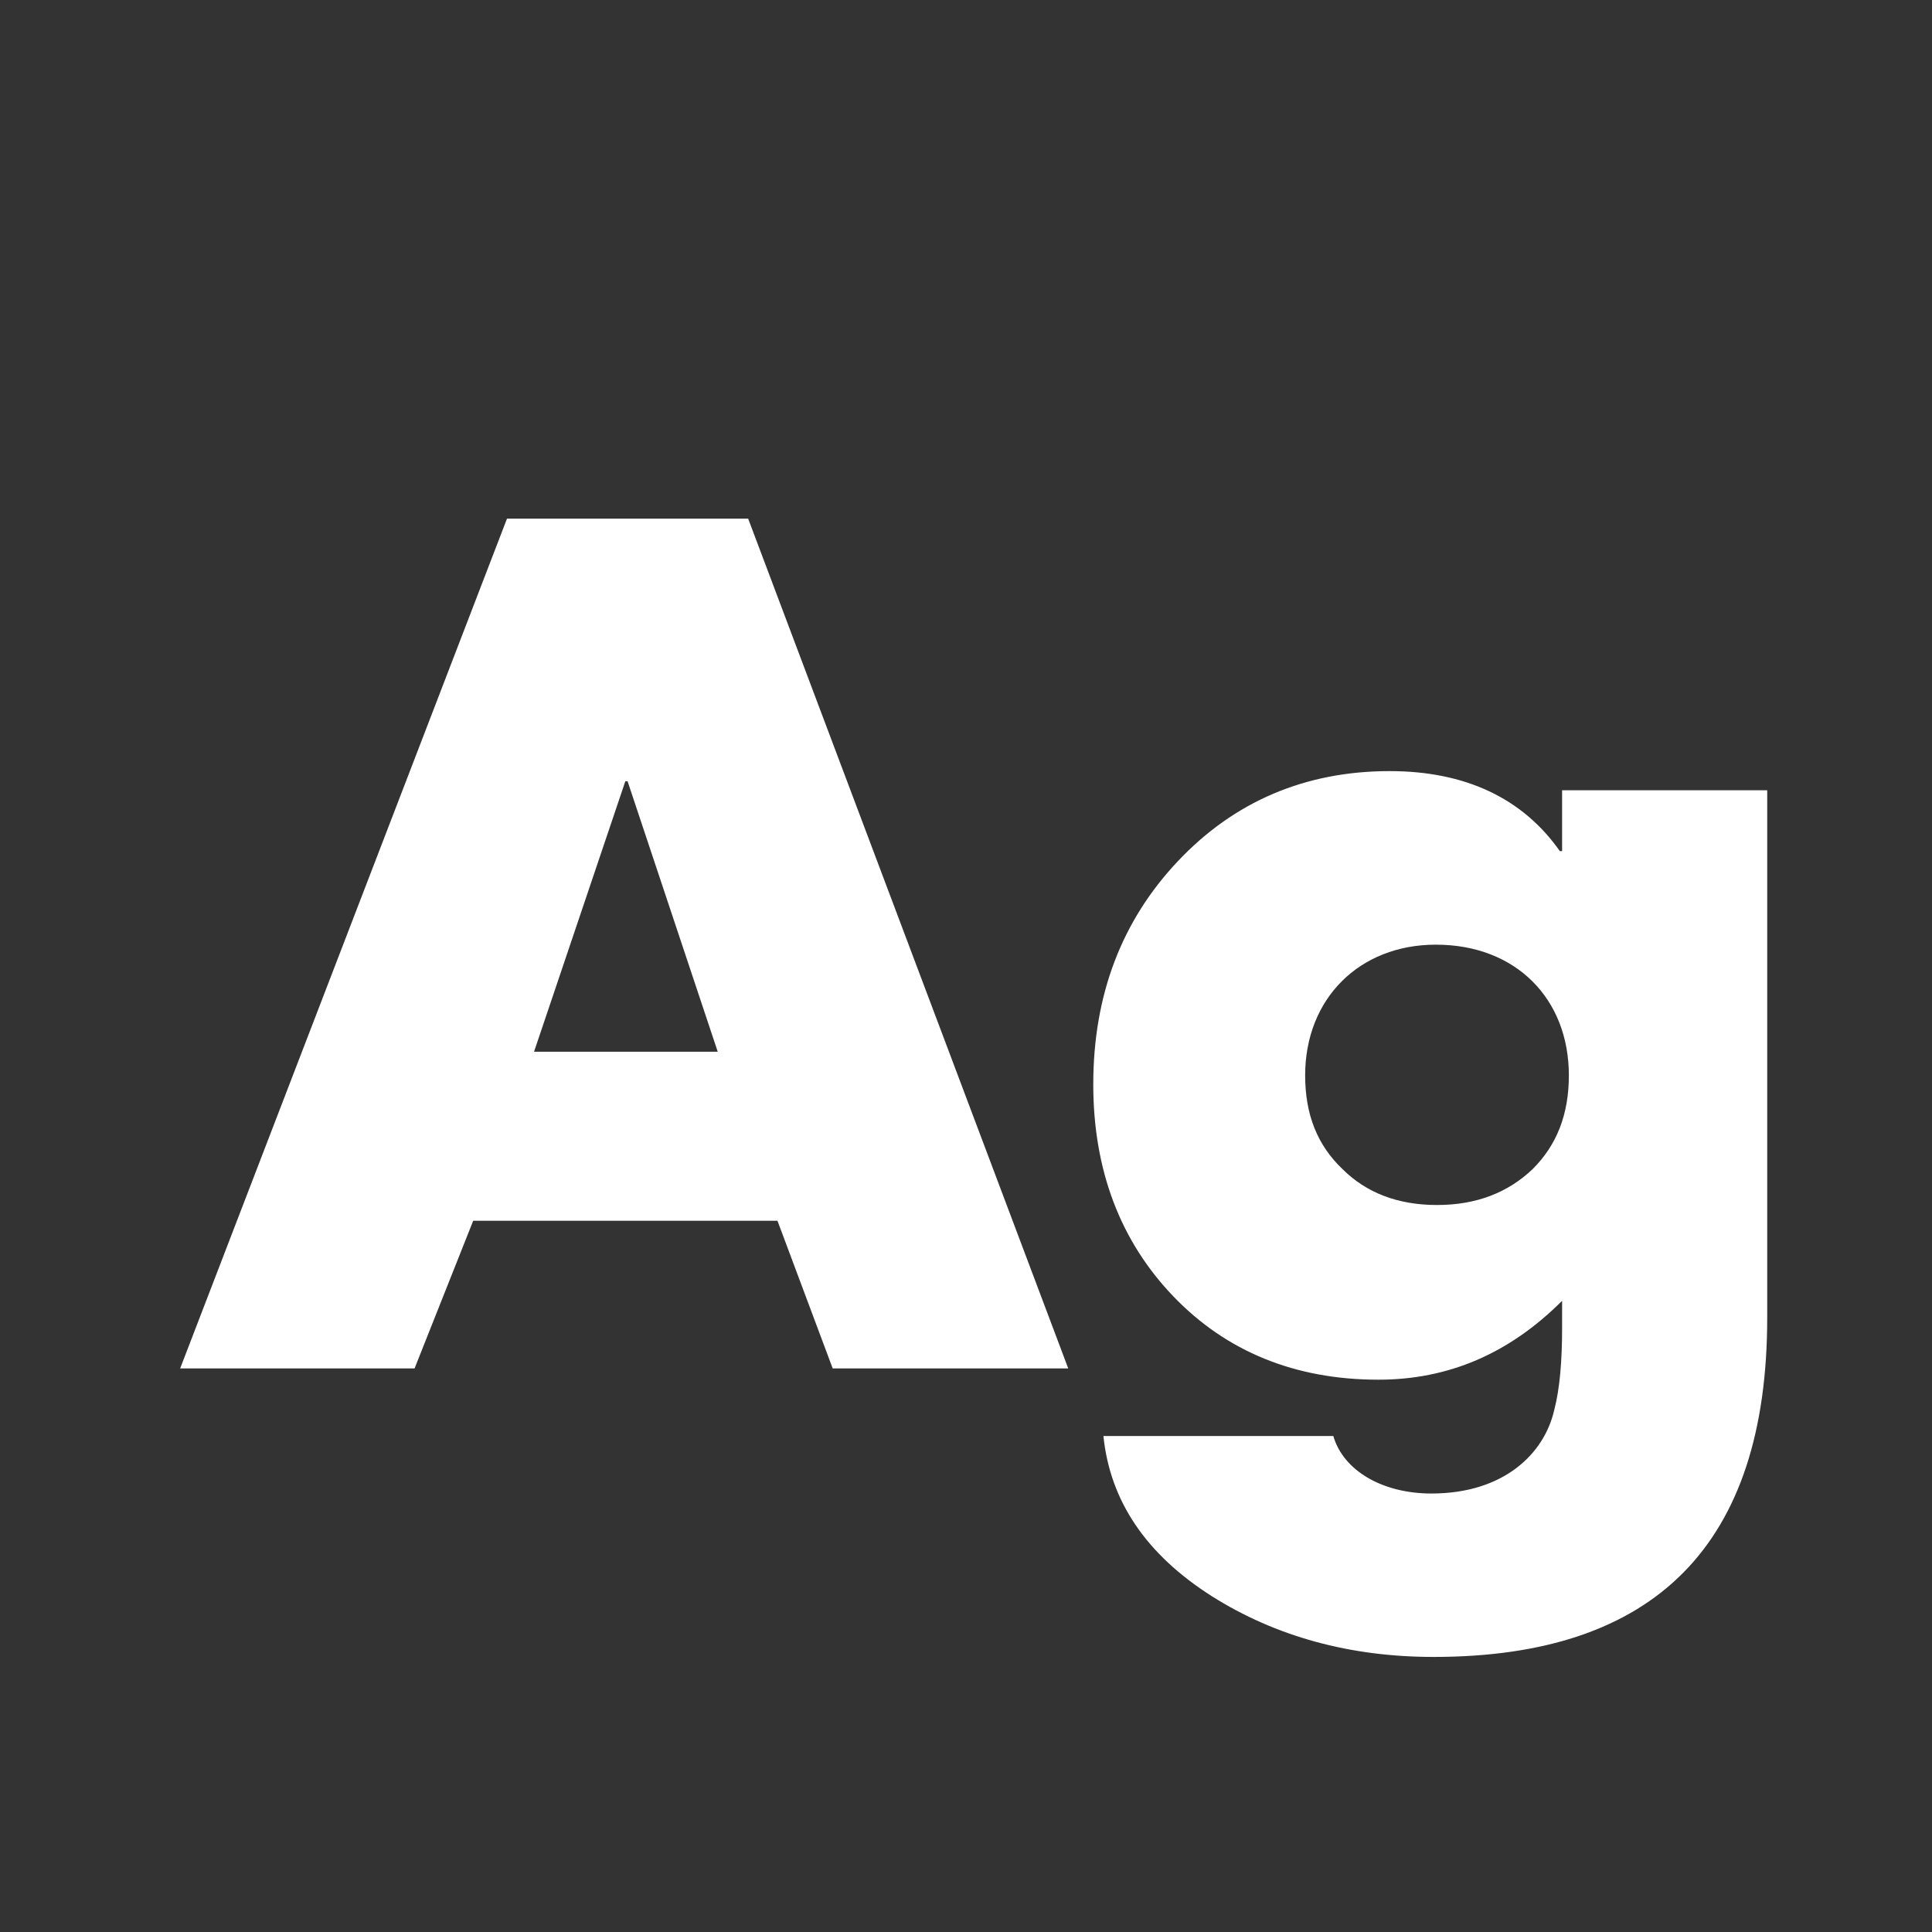 <svg width="24" height="24" viewBox="0 0 24 24" fill="none" xmlns="http://www.w3.org/2000/svg">
<rect x="0" y="0" width="24" height="24" fill="#333333" stroke="none"/>
<path d="M5.878 15.165L5.15 16.999H2.238L6.298 6.443H9.294L13.27 16.999H10.344L9.658 15.165H5.878ZM7.796 9.705H7.768L6.634 13.065H8.916L7.796 9.705ZM17.809 20.583C16.773 20.583 15.849 20.331 15.051 19.827C14.239 19.309 13.791 18.651 13.707 17.839H16.563C16.689 18.273 17.179 18.553 17.781 18.553C18.677 18.553 19.181 18.063 19.307 17.517C19.377 17.251 19.405 16.901 19.405 16.495V16.159C18.747 16.817 17.991 17.139 17.123 17.139C16.087 17.139 15.233 16.789 14.575 16.103C13.917 15.417 13.581 14.535 13.581 13.471C13.581 12.365 13.931 11.441 14.631 10.699C15.331 9.957 16.213 9.579 17.263 9.579C18.201 9.579 18.915 9.915 19.377 10.573H19.405V9.817H21.953V16.369C21.953 19.183 20.567 20.583 17.809 20.583ZM16.675 14.521C16.969 14.815 17.361 14.969 17.851 14.969C18.341 14.969 18.733 14.815 19.041 14.521C19.335 14.227 19.489 13.849 19.489 13.359C19.489 12.407 18.831 11.735 17.837 11.735C16.885 11.735 16.213 12.407 16.213 13.359C16.213 13.849 16.367 14.227 16.675 14.521Z" fill="white"/>
</svg>
